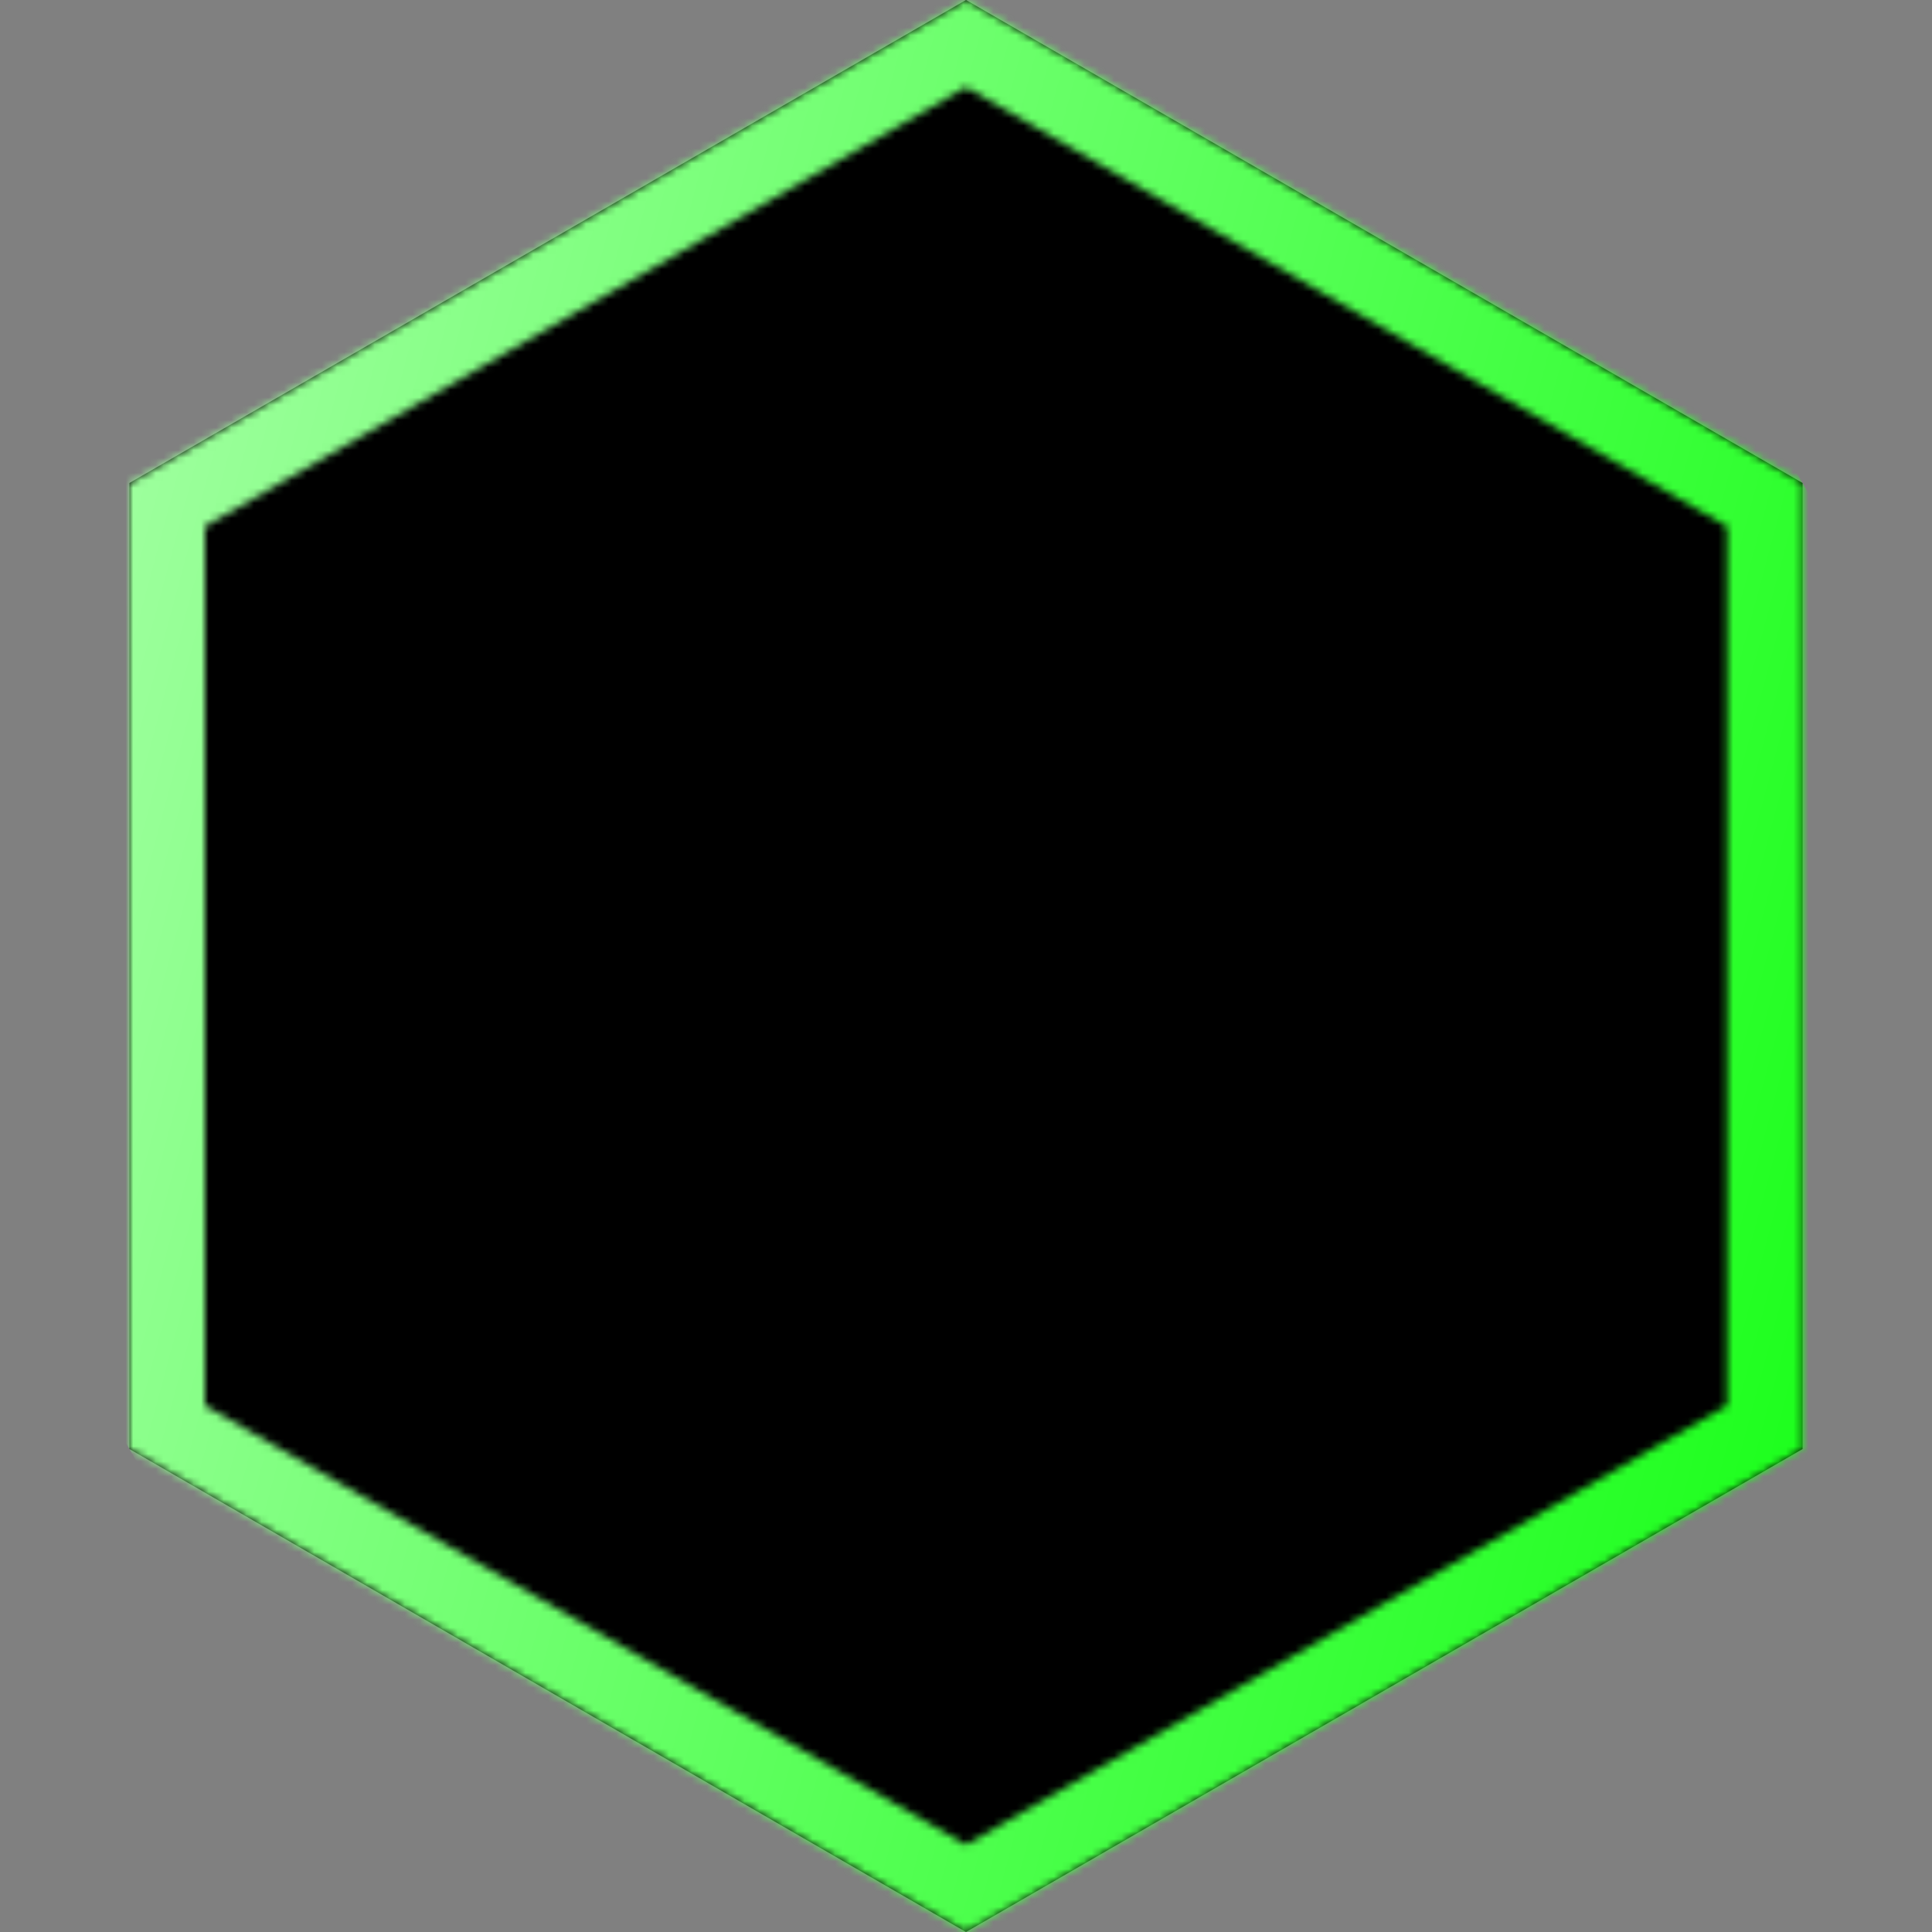<svg xmlns="http://www.w3.org/2000/svg" xmlns:xlink="http://www.w3.org/1999/xlink" viewBox="0 0 256 256"><rect x="0" y="0" width="256" height="256" fill="#808080" stroke="none"/><defs><style>.cls-1{fill:#fff;}.cls-2{mask:url(#mask);}.cls-3{fill:url(#linear-gradient);}</style><mask id="mask" x="-46.85" y="-46.85" width="349.7" height="349.7" maskUnits="userSpaceOnUse"><path class="cls-1" d="M128,11.55,228.85,69.77V186.23L128,244.45,27.15,186.23V69.77L128,11.55M128,0,17.15,64V192L128,256l110.85-64V64L128,0Z"/></mask><linearGradient id="linear-gradient" x1="429.5" y1="302.49" x2="173.5" y2="46.49" gradientTransform="translate(-173.5 -46.49)" gradientUnits="userSpaceOnUse"><stop offset="0" stop-color="lime"/><stop offset="1" stop-color="#baffba"/></linearGradient></defs><title>Hex</title><g id="Green_Hex" data-name="Green Hex"><g id="Base_Hex" data-name="Base Hex"><polygon points="128 0 17.15 64 17.15 192 128 256 238.85 192 238.85 64 128 0"/></g><g class="cls-2"><g id="Outline"><rect class="cls-3" width="256" height="256" transform="translate(-46.85 81.15) rotate(-30)"/></g></g></g></svg>